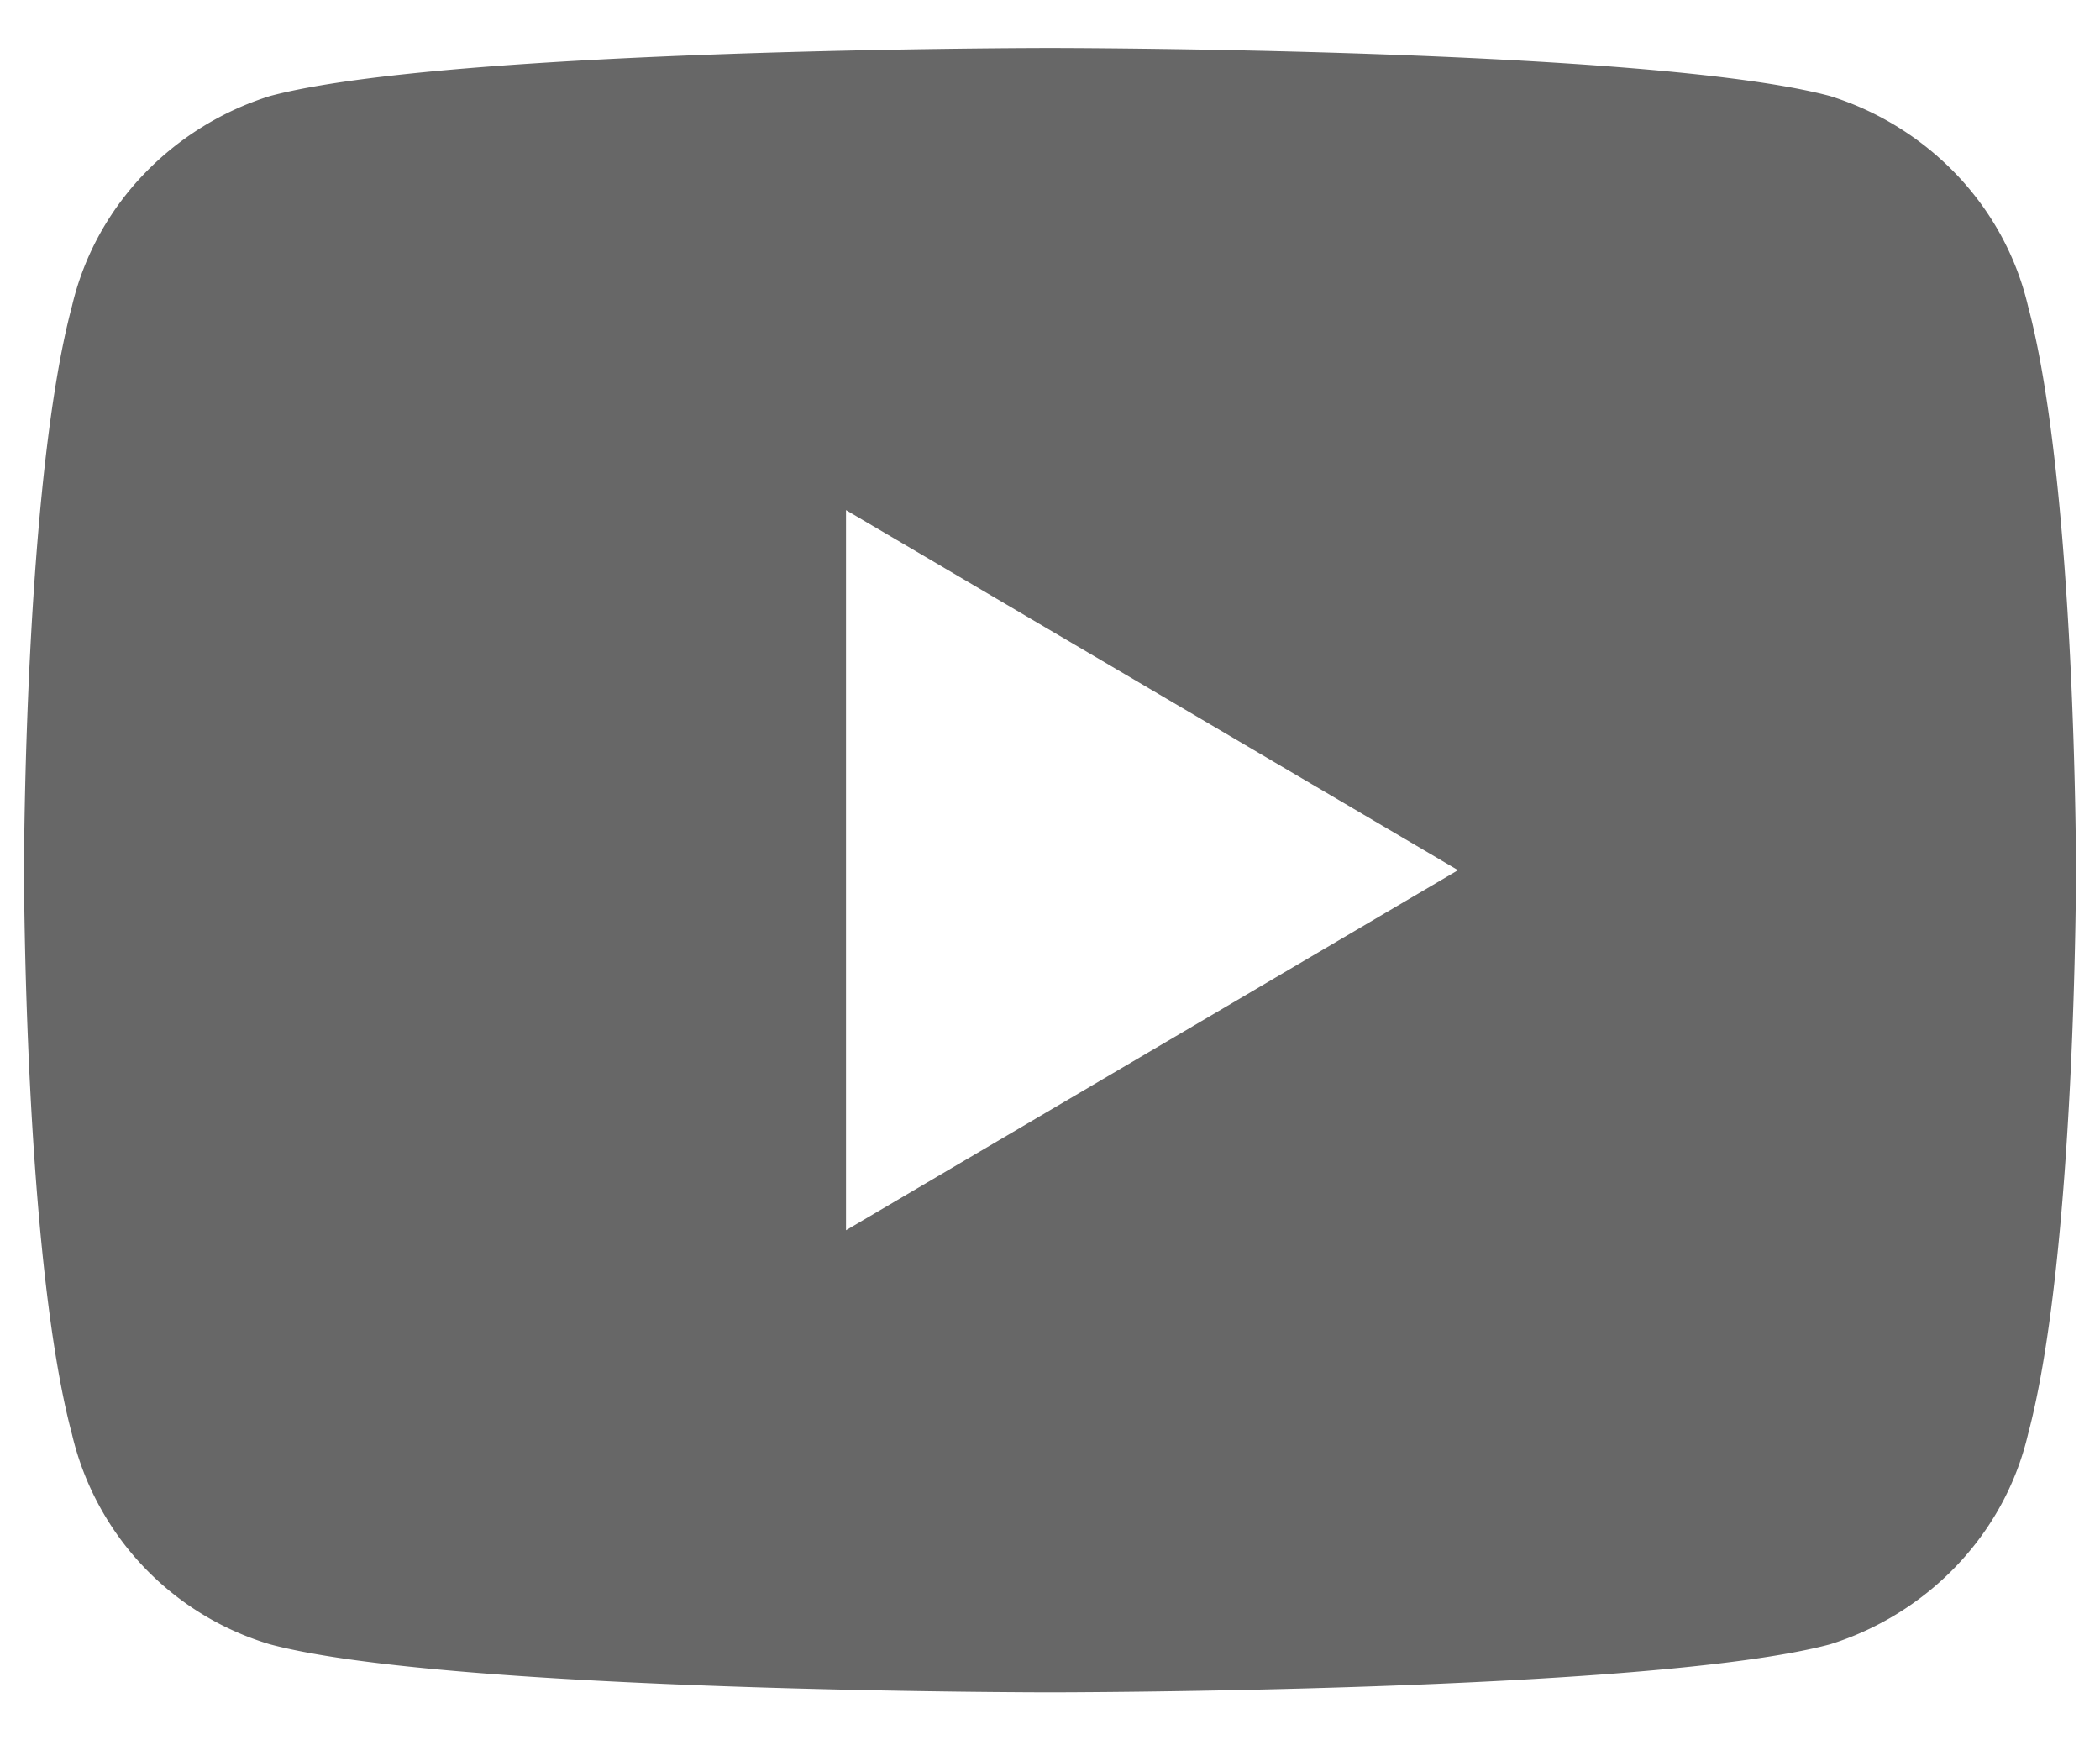 <svg viewBox="0 0 35 29" fill="#676767" xmlns="http://www.w3.org/2000/svg">
  <path d="M33.8 5.1c.8 3 .8 9.4.8 9.4s0 6.4-.8 9.4c-.4 1.7-1.7 3-3.3 3.5-3 .8-13 .8-13 .8s-10 0-13-.8a4.8 4.8 0 0 1-3.3-3.5c-.8-3-.8-9.4-.8-9.4s0-6.4.8-9.4c.4-1.7 1.7-3 3.3-3.5 3-.8 13-.8 13-.8s10 0 13 .8c1.6.5 2.9 1.8 3.3 3.5ZM14.1 20.5l10.2-6-10.2-6v12Z"/>
</svg>
